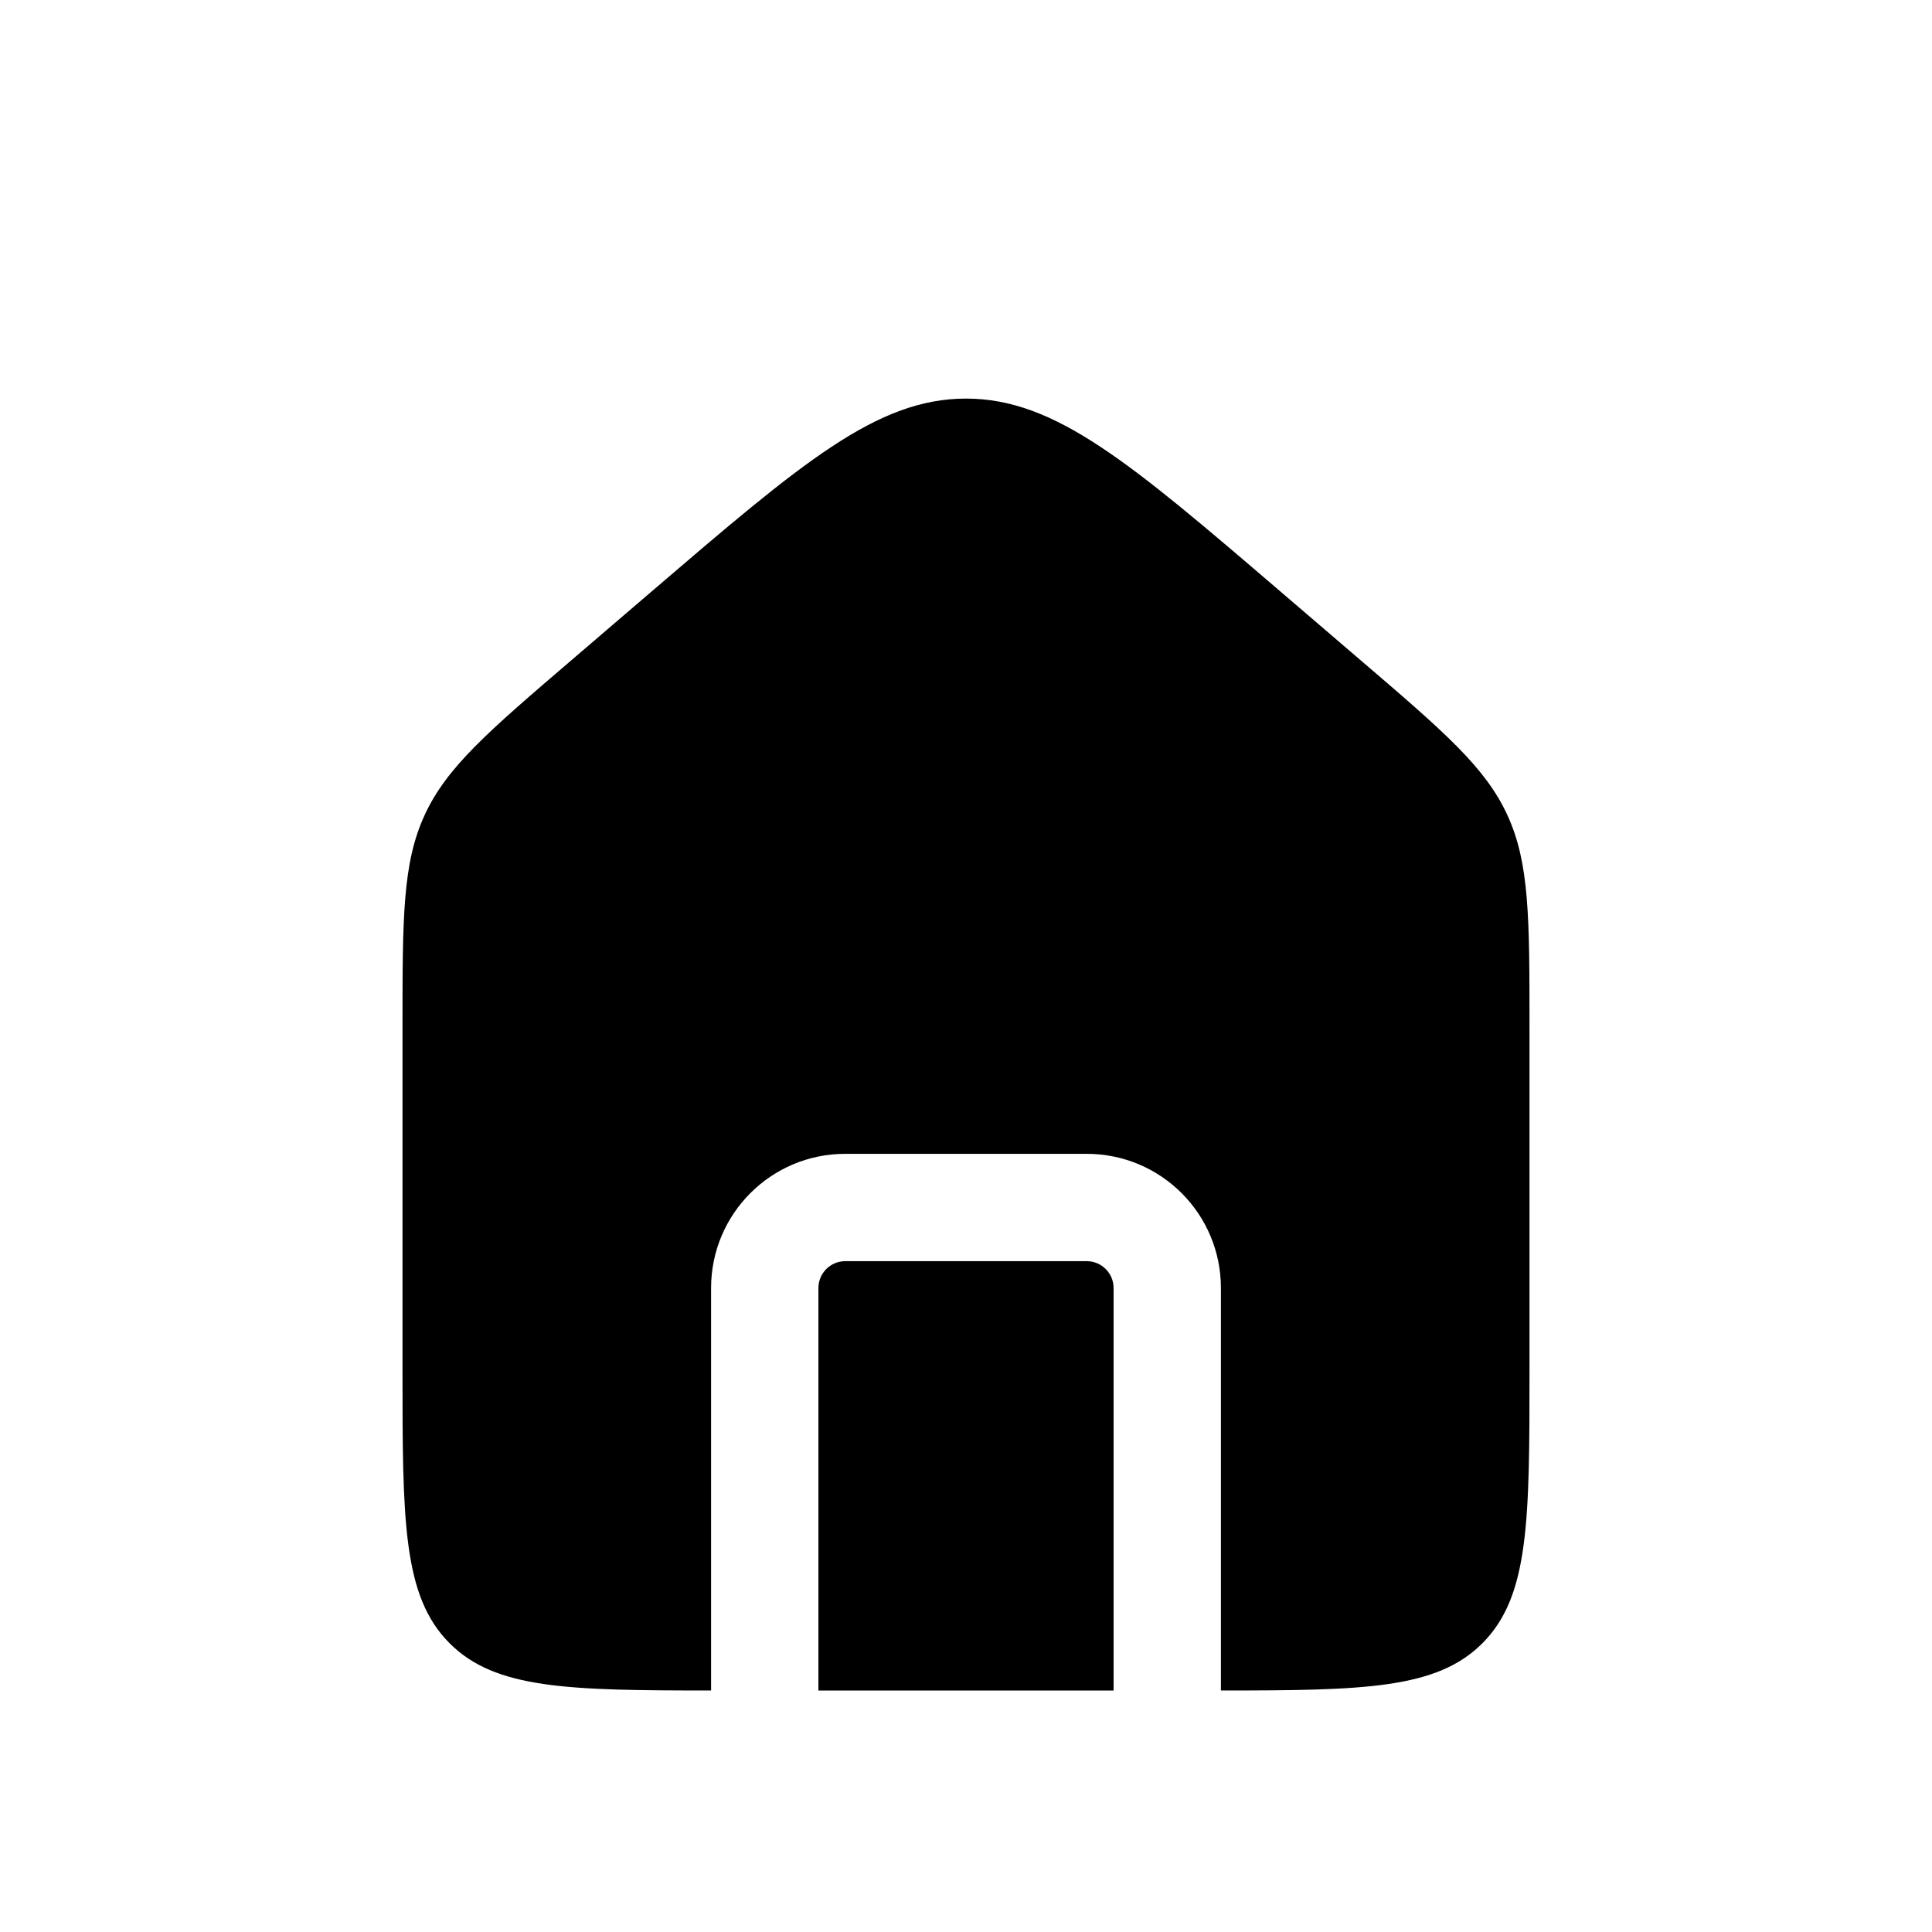 <svg width="36" height="36" viewBox="0 0 36 36" fill="none" xmlns="http://www.w3.org/2000/svg">
<path fill-rule="evenodd" clip-rule="evenodd" d="M7.912 15.189C7.5 16.084 7.5 17.103 7.5 19.139V25.5C7.5 28.328 7.5 29.742 8.379 30.621C9.231 31.474 10.588 31.499 13.25 31.5V24C13.25 22.619 14.369 21.5 15.75 21.5H20.25C21.631 21.5 22.75 22.619 22.75 24V31.5C25.413 31.499 26.769 31.474 27.621 30.621C28.5 29.742 28.5 28.328 28.5 25.5V19.139C28.5 17.103 28.5 16.084 28.088 15.189C27.677 14.294 26.904 13.631 25.357 12.306L23.857 11.02C21.062 8.625 19.665 7.427 18 7.427C16.335 7.427 14.938 8.625 12.143 11.02L10.643 12.306C9.097 13.631 8.323 14.294 7.912 15.189ZM20.75 31.5V24C20.75 23.724 20.526 23.5 20.25 23.5H15.75C15.474 23.5 15.25 23.724 15.25 24V31.5H20.75Z" fill="black"/>
</svg>
